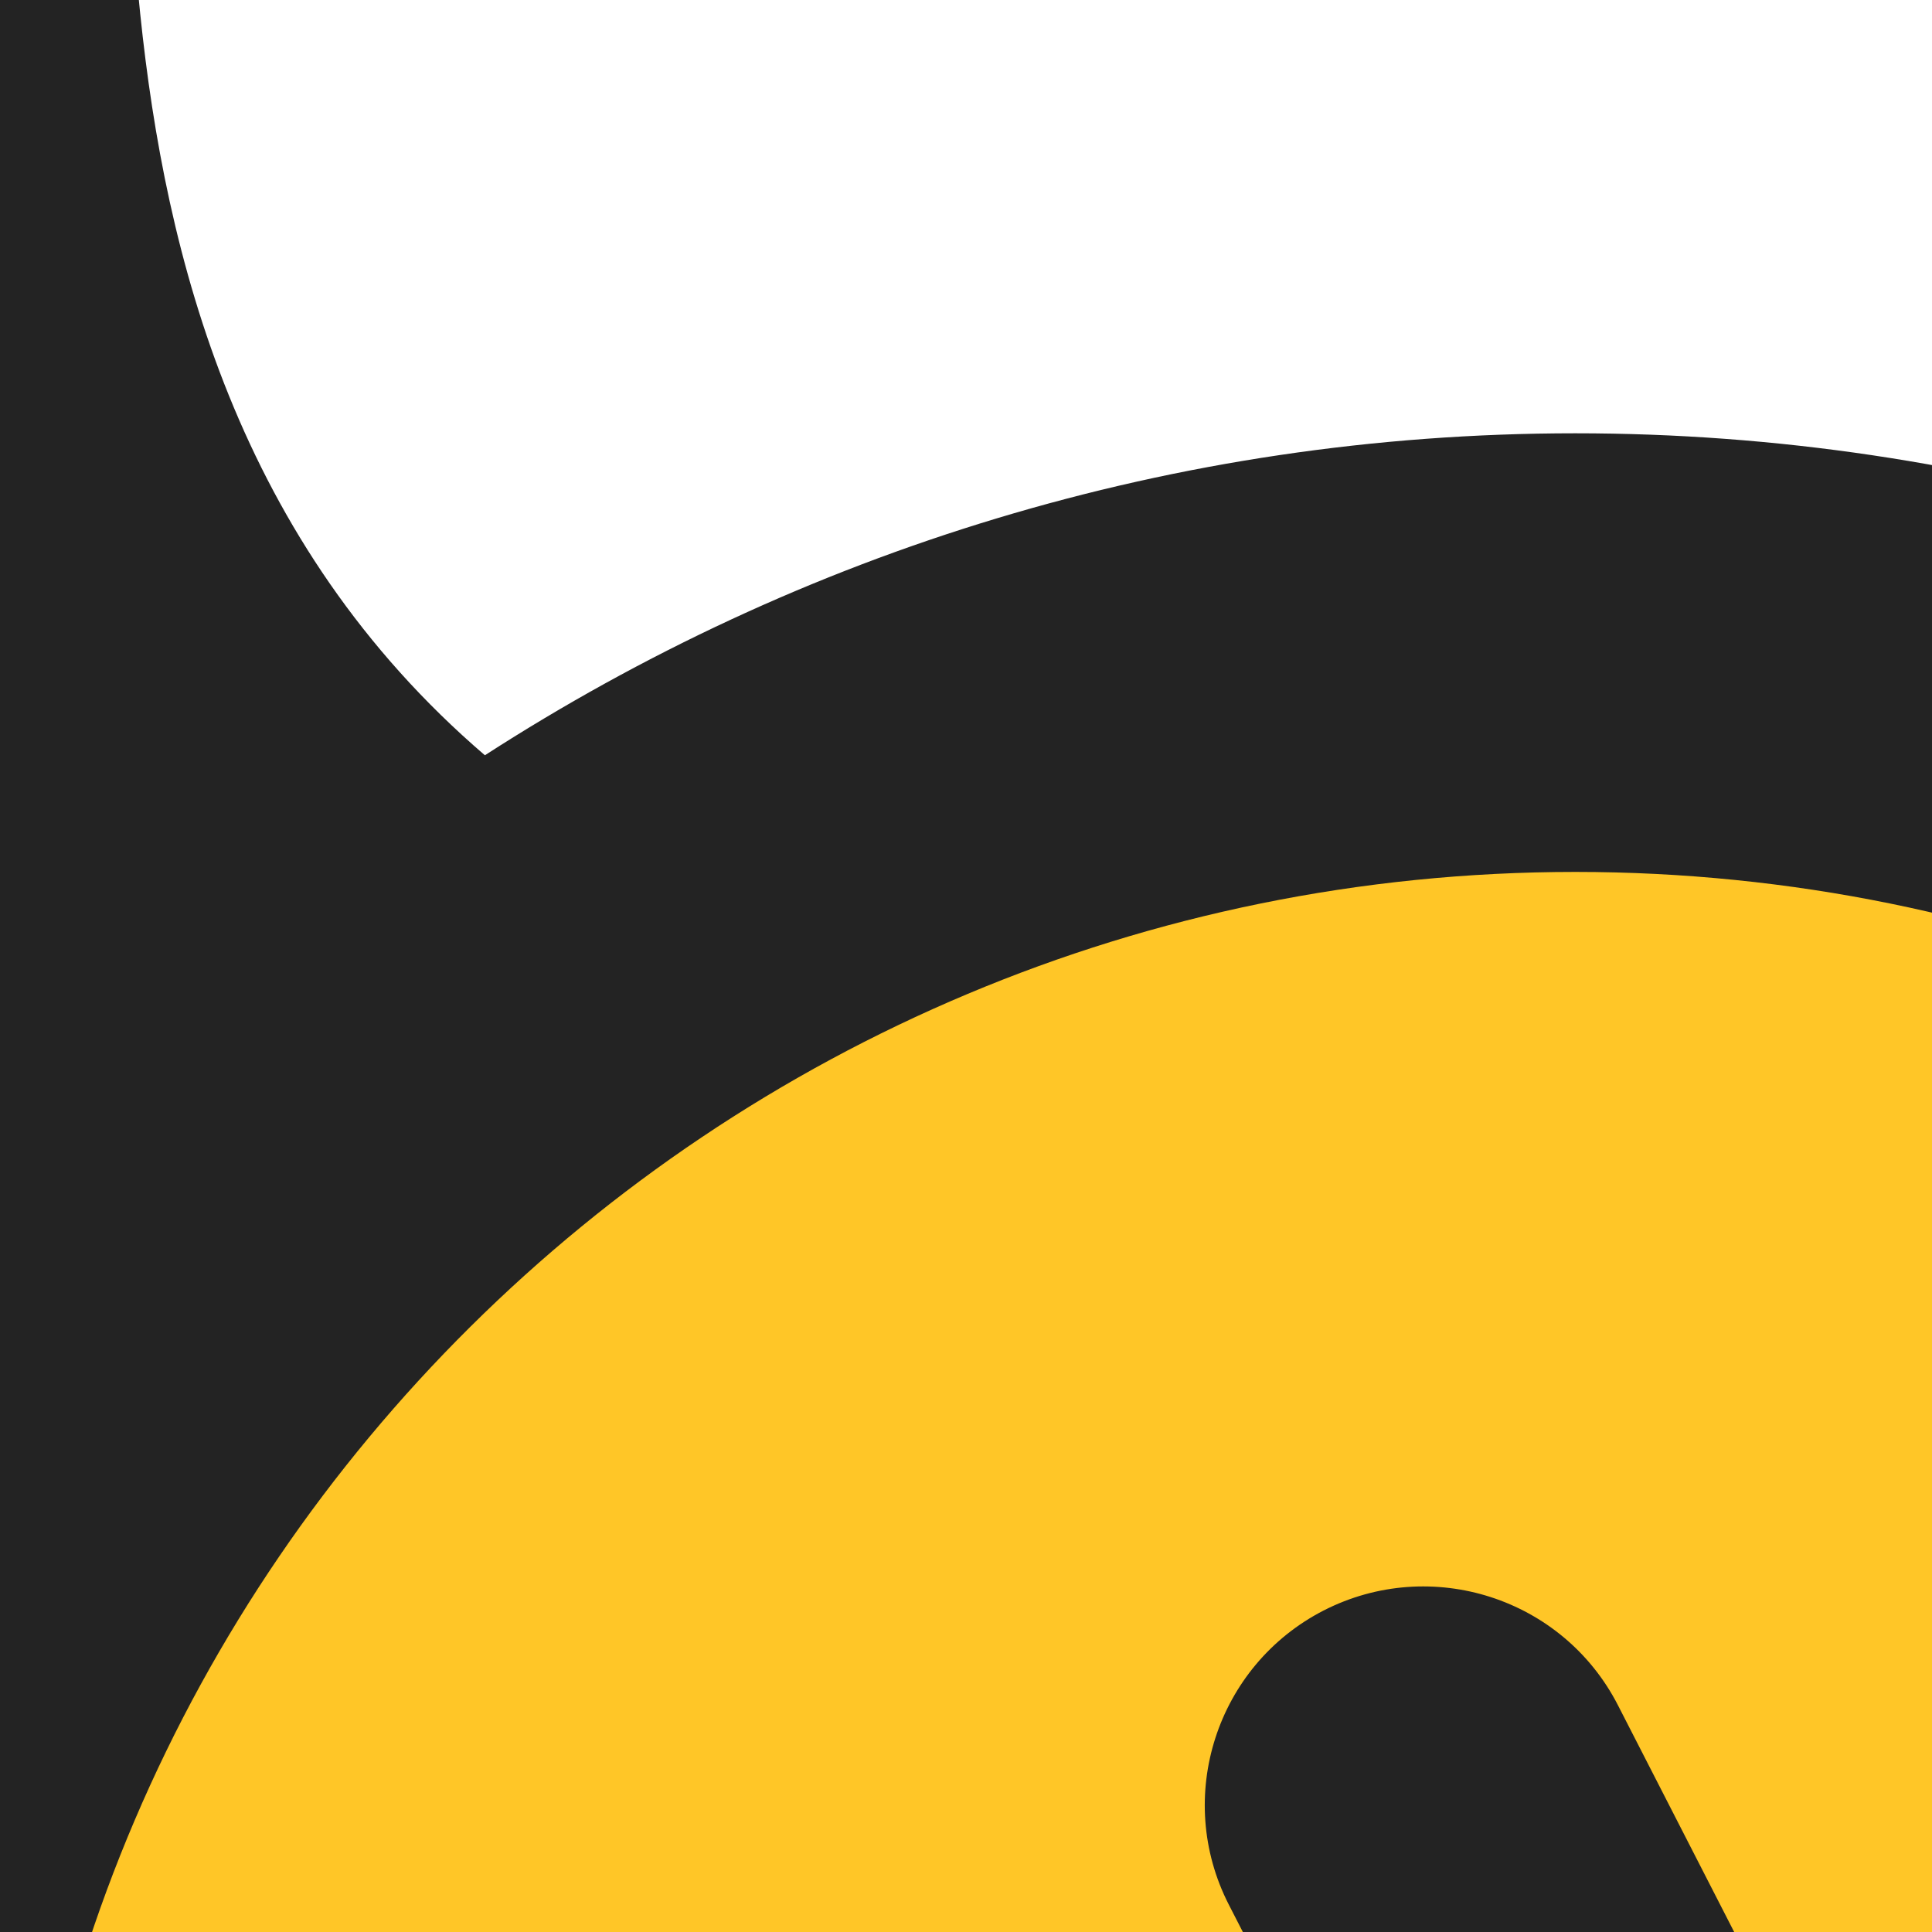 <?xml version="1.0" encoding="UTF-8"?>
<svg width="120px" height="120px" viewBox="30 30 120 120" version="1.1" xmlns="http://www.w3.org/2000/svg" xmlns:xlink="http://www.w3.org/1999/xlink" preserveAspectRatio="xMidYMid">
	<g>
		<ellipse fill="#FFC627" cx="128" cy="180.374" rx="103.632" ry="103.632"></ellipse>
		<path d="M169.255,211.537 L130.494,135.916 C127.079,129.254 118.894,126.613 112.213,130.031 C105.55,133.454 102.909,141.636 106.324,148.301 L122.509,179.855 L93.54,208.742 C88.225,214.045 88.225,222.638 93.511,227.951 C96.166,230.605 99.643,231.94 103.12,231.94 C106.596,231.94 110.059,230.605 112.711,227.975 L135.504,205.233 L145.088,223.923 C147.497,228.617 152.236,231.316 157.187,231.316 C159.263,231.316 161.377,230.833 163.364,229.816 C170.031,226.4 172.671,218.218 169.255,211.537" fill="#232323"></path>
		<path d="M221.39,0.927 C213.66,5.836 226.714,50.613 195.738,77.024 C176.19,64.345 152.892,56.913 127.843,56.913 C102.871,56.913 79.636,64.318 60.117,76.911 C29.326,50.497 42.318,5.836 34.622,0.927 C22.001,-7.123 -1.726,39.113 0.1,68.483 C1.083,84.187 5.261,107.196 16.671,125.021 C8.164,141.746 3.266,160.554 3.266,180.518 C3.266,248.692 59.148,304.158 127.844,304.158 C196.555,304.158 252.425,248.694 252.425,180.518 C252.425,160.671 247.57,141.958 239.157,125.318 C250.705,107.44 254.915,84.267 255.899,68.483 C257.735,39.113 233.994,-7.124 221.39,0.927 M127.843,276.885 C74.309,276.885 30.724,233.671 30.724,180.517 C30.724,127.388 74.309,84.157 127.843,84.157 C181.41,84.157 224.968,127.388 224.968,180.517 C224.968,233.674 181.41,276.885 127.843,276.885" fill="#232323"></path>
	</g>
</svg>
